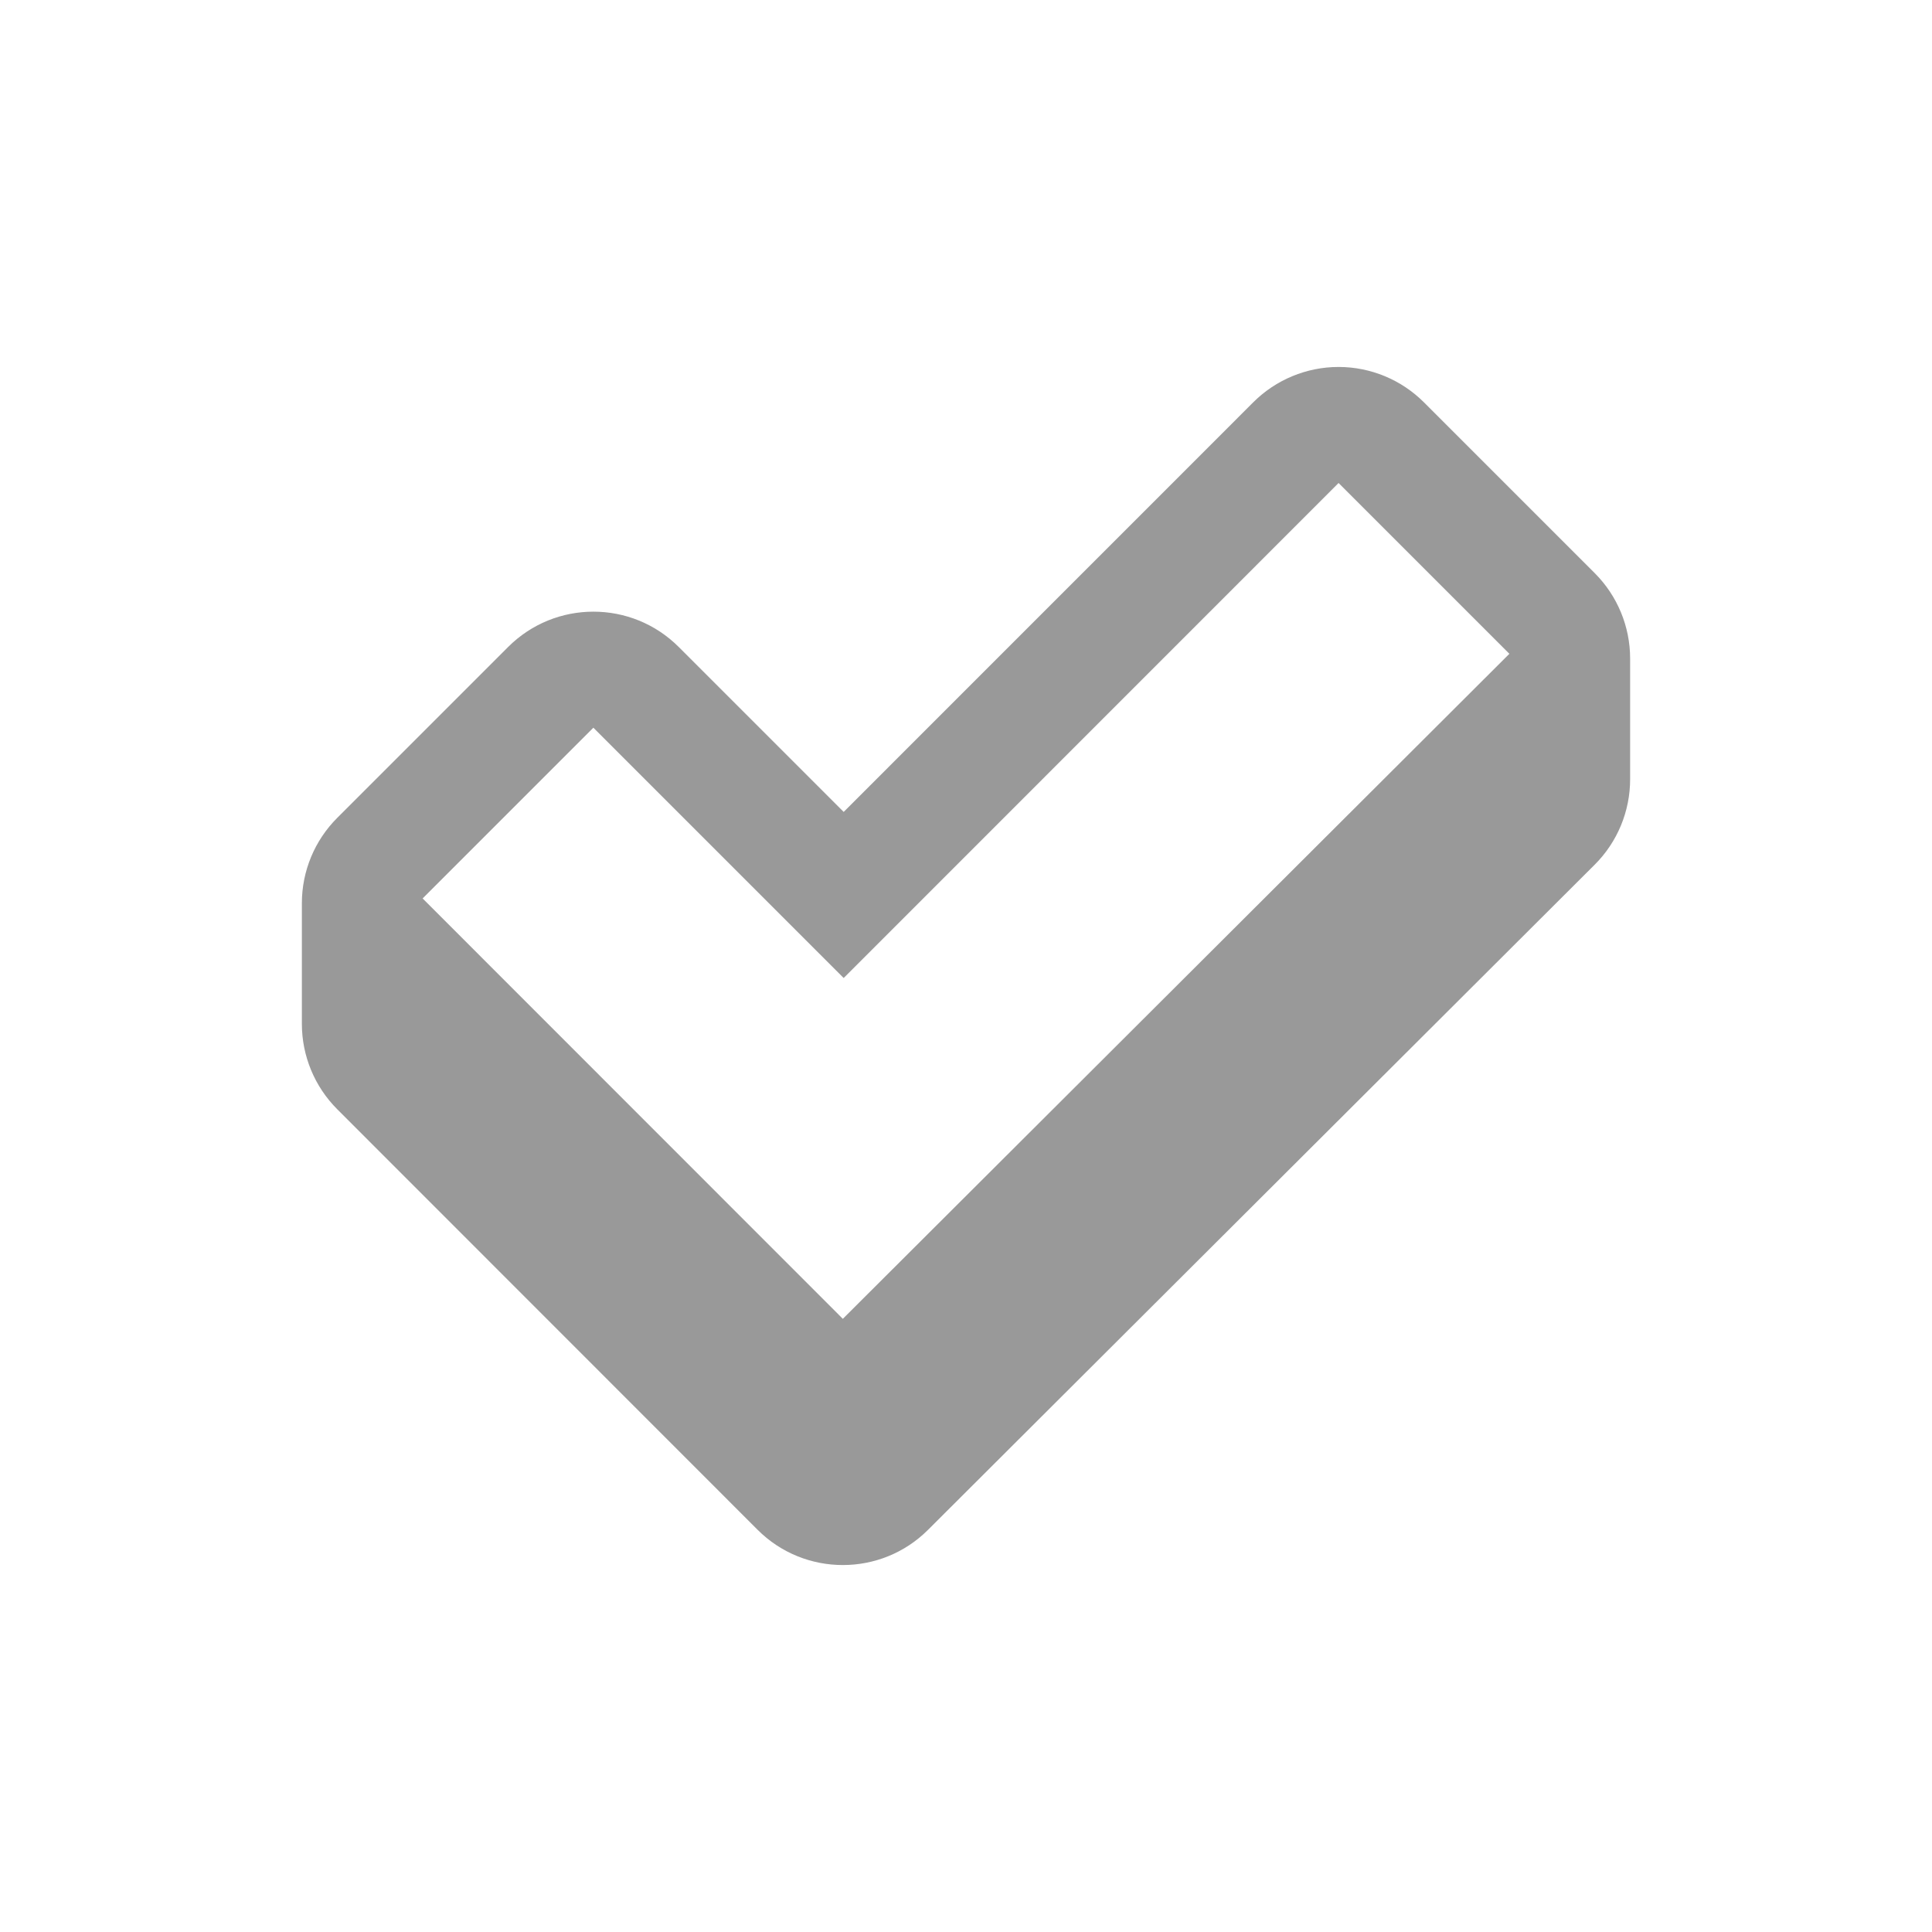 <?xml version="1.0" encoding="utf-8"?>
<!-- Generator: Adobe Illustrator 16.0.0, SVG Export Plug-In . SVG Version: 6.00 Build 0)  -->
<!DOCTYPE svg PUBLIC "-//W3C//DTD SVG 1.1//EN" "http://www.w3.org/Graphics/SVG/1.1/DTD/svg11.dtd">
<svg version="1.1" id="Layer_1" xmlns="http://www.w3.org/2000/svg" xmlns:xlink="http://www.w3.org/1999/xlink" x="0px" y="0px"
	 width="32px" height="32px" viewBox="0 0 32 32" enable-background="new 0 0 32 32" xml:space="preserve">
<path opacity="0.4" d="M22.171,6.078L22.171,6.078c-0.53,0-1.039,0.211-1.414,0.586l-6.783,6.784l-2.731-2.731
	c-0.391-0.391-0.902-0.586-1.414-0.586s-1.023,0.195-1.414,0.586l-2.828,2.828C5.211,13.92,5,14.429,5,14.959v2
	c0,0.53,0.211,1.039,0.586,1.414l6.96,6.963c0.39,0.391,0.902,0.586,1.414,0.586c0.511,0,1.022-0.194,1.412-0.584l11.04-11.015
	C26.789,13.948,27,13.438,27,12.907v-2c0-0.53-0.211-1.039-0.586-1.414l-2.829-2.829C23.21,6.289,22.701,6.078,22.171,6.078
	L22.171,6.078z M13.96,21.844L7,14.881l2.828-2.828l4.146,4.146L22.171,8L25,10.829L13.96,21.844z"/>
</svg>
